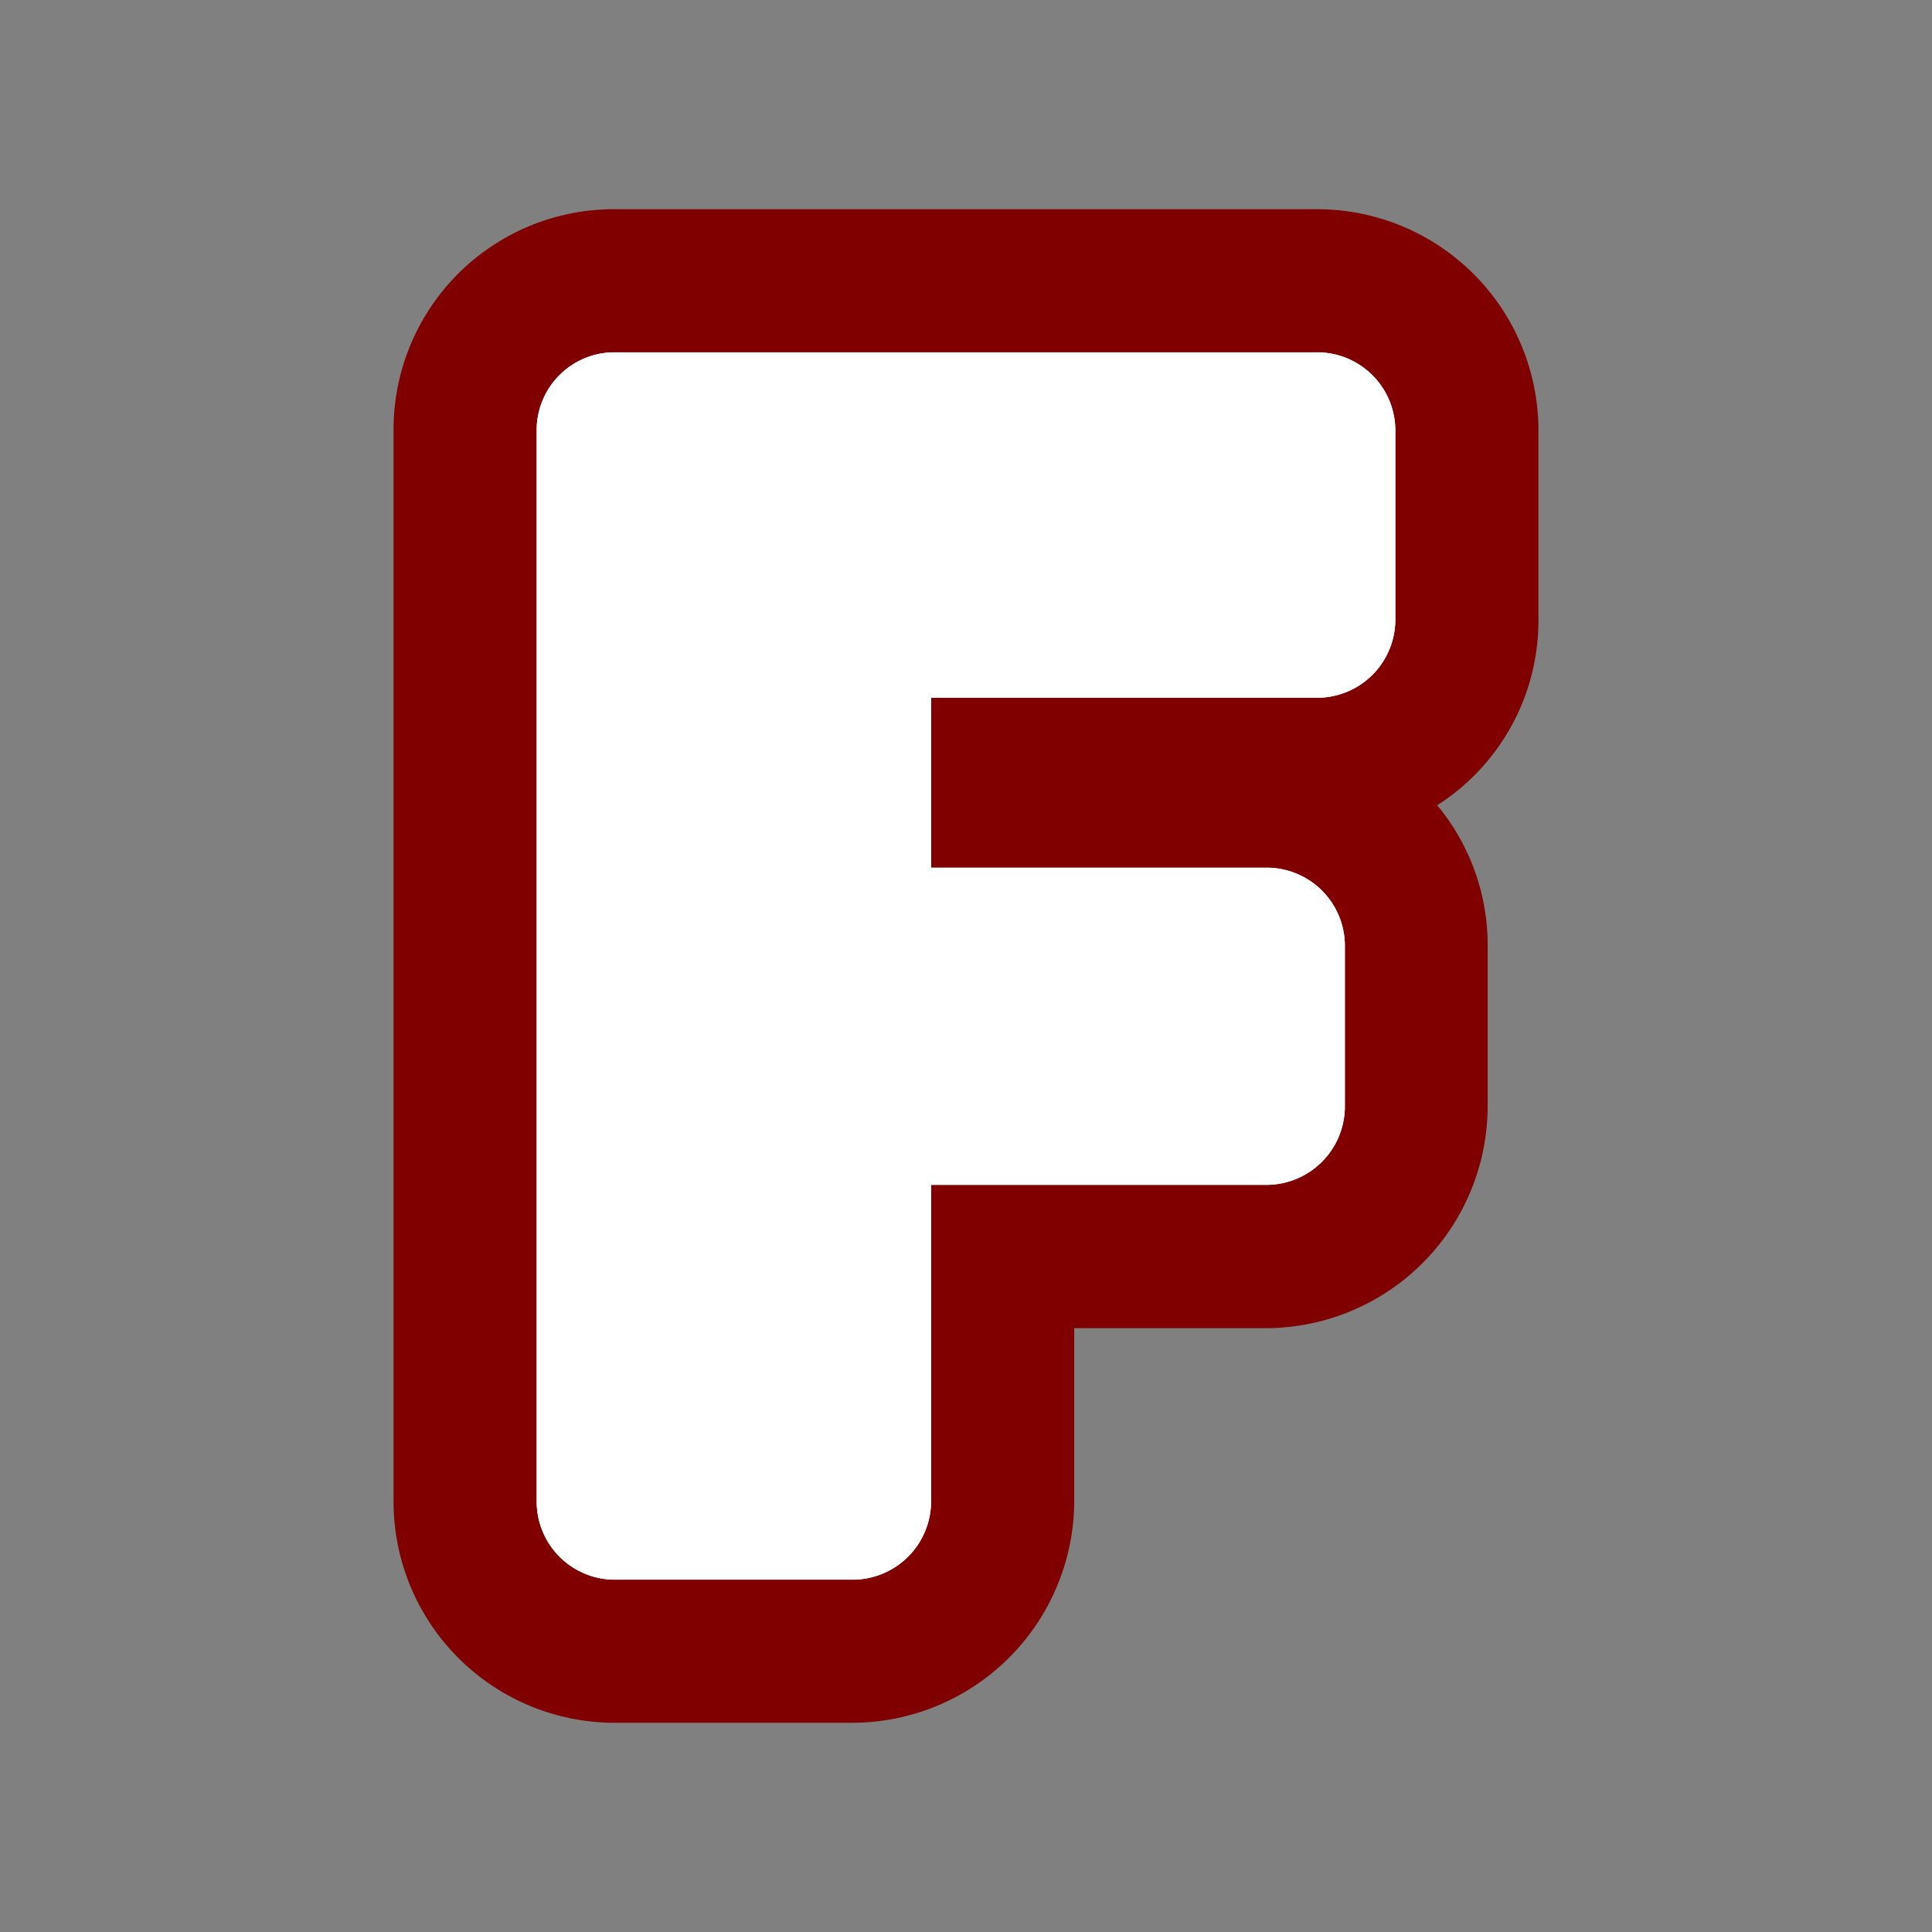 <?xml version="1.0" encoding="UTF-8" standalone="no"?>
<svg
   xmlns:dc="http://purl.org/dc/elements/1.1/"
   xmlns:cc="http://creativecommons.org/ns#"
   xmlns:rdf="http://www.w3.org/1999/02/22-rdf-syntax-ns#"
   xmlns:svg="http://www.w3.org/2000/svg"
   xmlns="http://www.w3.org/2000/svg"
   xmlns:sodipodi="http://sodipodi.sourceforge.net/DTD/sodipodi-0.dtd"
   xmlns:inkscape="http://www.inkscape.org/namespaces/inkscape"
   viewBox="0 0 108 108"
   version="1.1"
   id="svg54"
   sodipodi:docname="F (2).svg"
   width="108"
   height="108"
   inkscape:version="1.0.2 (e86c870879, 2021-01-15)">
  <rect x="0" y="0" width="108" height="108" fill="#808080" stroke="none"/>
  <sodipodi:namedview
     pagecolor="#ffffff"
     bordercolor="#666666"
     borderopacity="1"
     objecttolerance="10"
     gridtolerance="10"
     guidetolerance="10"
     inkscape:pageopacity="0"
     inkscape:pageshadow="2"
     inkscape:window-width="1920"
     inkscape:window-height="1043"
     id="namedview56"
     showgrid="false"
     inkscape:zoom="10.001516"
     inkscape:cx="32.009998"
     inkscape:cy="42.305"
     inkscape:window-x="0"
     inkscape:window-y="0"
     inkscape:window-maximized="1"
     inkscape:current-layer="svg54" />
  <defs
     id="defs35">
    <style
       id="style33">.cls-1{fill:#800000;}.cls-2{isolation:isolate;}.cls-3{fill:#f5f5f5;}.cls-4{fill:#fff;}</style>
  </defs>
  <g
     id="Capa_2"
     data-name="Capa 2"
     transform="translate(22,11.695)">
    <g
       id="Capa_1-2"
       data-name="Capa 1">
      <g
         id="Layer_1-2"
         data-name="Layer 1-2">
        <path
           class="cls-1"
           d="M 25.64,84.61 H 12.31 A 12.37,12.37 0 0 1 0,72.2 V 12.31 A 12.32,12.32 0 0 1 12.31,0 h 39.3 A 12.37,12.37 0 0 1 64,12.31 V 23 a 12.25,12.25 0 0 1 -5.66,10.32 12.22,12.22 0 0 1 2.82,7.81 v 9 A 12.42,12.42 0 0 1 48.77,62.55 H 38.05 V 72.2 A 12.43,12.43 0 0 1 25.64,84.61 Z M 16,68.61 h 6.05 V 46.55 H 45.18 V 44.81 H 22.05 V 19.31 H 48 V 16 H 16 Z"
           id="path37" />
        <g
           class="cls-2"
           id="g43">
          <g
             class="cls-2"
             id="g41">
            <path
               class="cls-3"
               d="M 51.61,27.31 H 30.05 v 9.5 h 18.72 a 4.37,4.37 0 0 1 4.41,4.32 v 9 a 4.39,4.39 0 0 1 -4.41,4.41 H 30.05 V 72.2 a 4.39,4.39 0 0 1 -4.41,4.41 H 12.31 A 4.37,4.37 0 0 1 8,72.2 V 12.31 A 4.35,4.35 0 0 1 12.31,8 h 39.3 A 4.37,4.37 0 0 1 56,12.31 V 23 a 4.37,4.37 0 0 1 -4.39,4.31 z"
               id="path39" />
          </g>
        </g>
        <g
           class="cls-2"
           id="g49">
          <g
             class="cls-2"
             id="g47">
            <path
               class="cls-4"
               d="M 51.61,27.31 H 30.05 v 9.5 h 18.72 a 4.37,4.37 0 0 1 4.41,4.32 v 9 a 4.39,4.39 0 0 1 -4.41,4.41 H 30.05 V 72.2 a 4.39,4.39 0 0 1 -4.41,4.41 H 12.31 A 4.37,4.37 0 0 1 8,72.2 V 12.31 A 4.35,4.35 0 0 1 12.31,8 h 39.3 A 4.37,4.37 0 0 1 56,12.31 V 23 a 4.37,4.37 0 0 1 -4.39,4.31 z"
               id="path45" />
          </g>
        </g>
      </g>
    </g>
  </g>
</svg>
